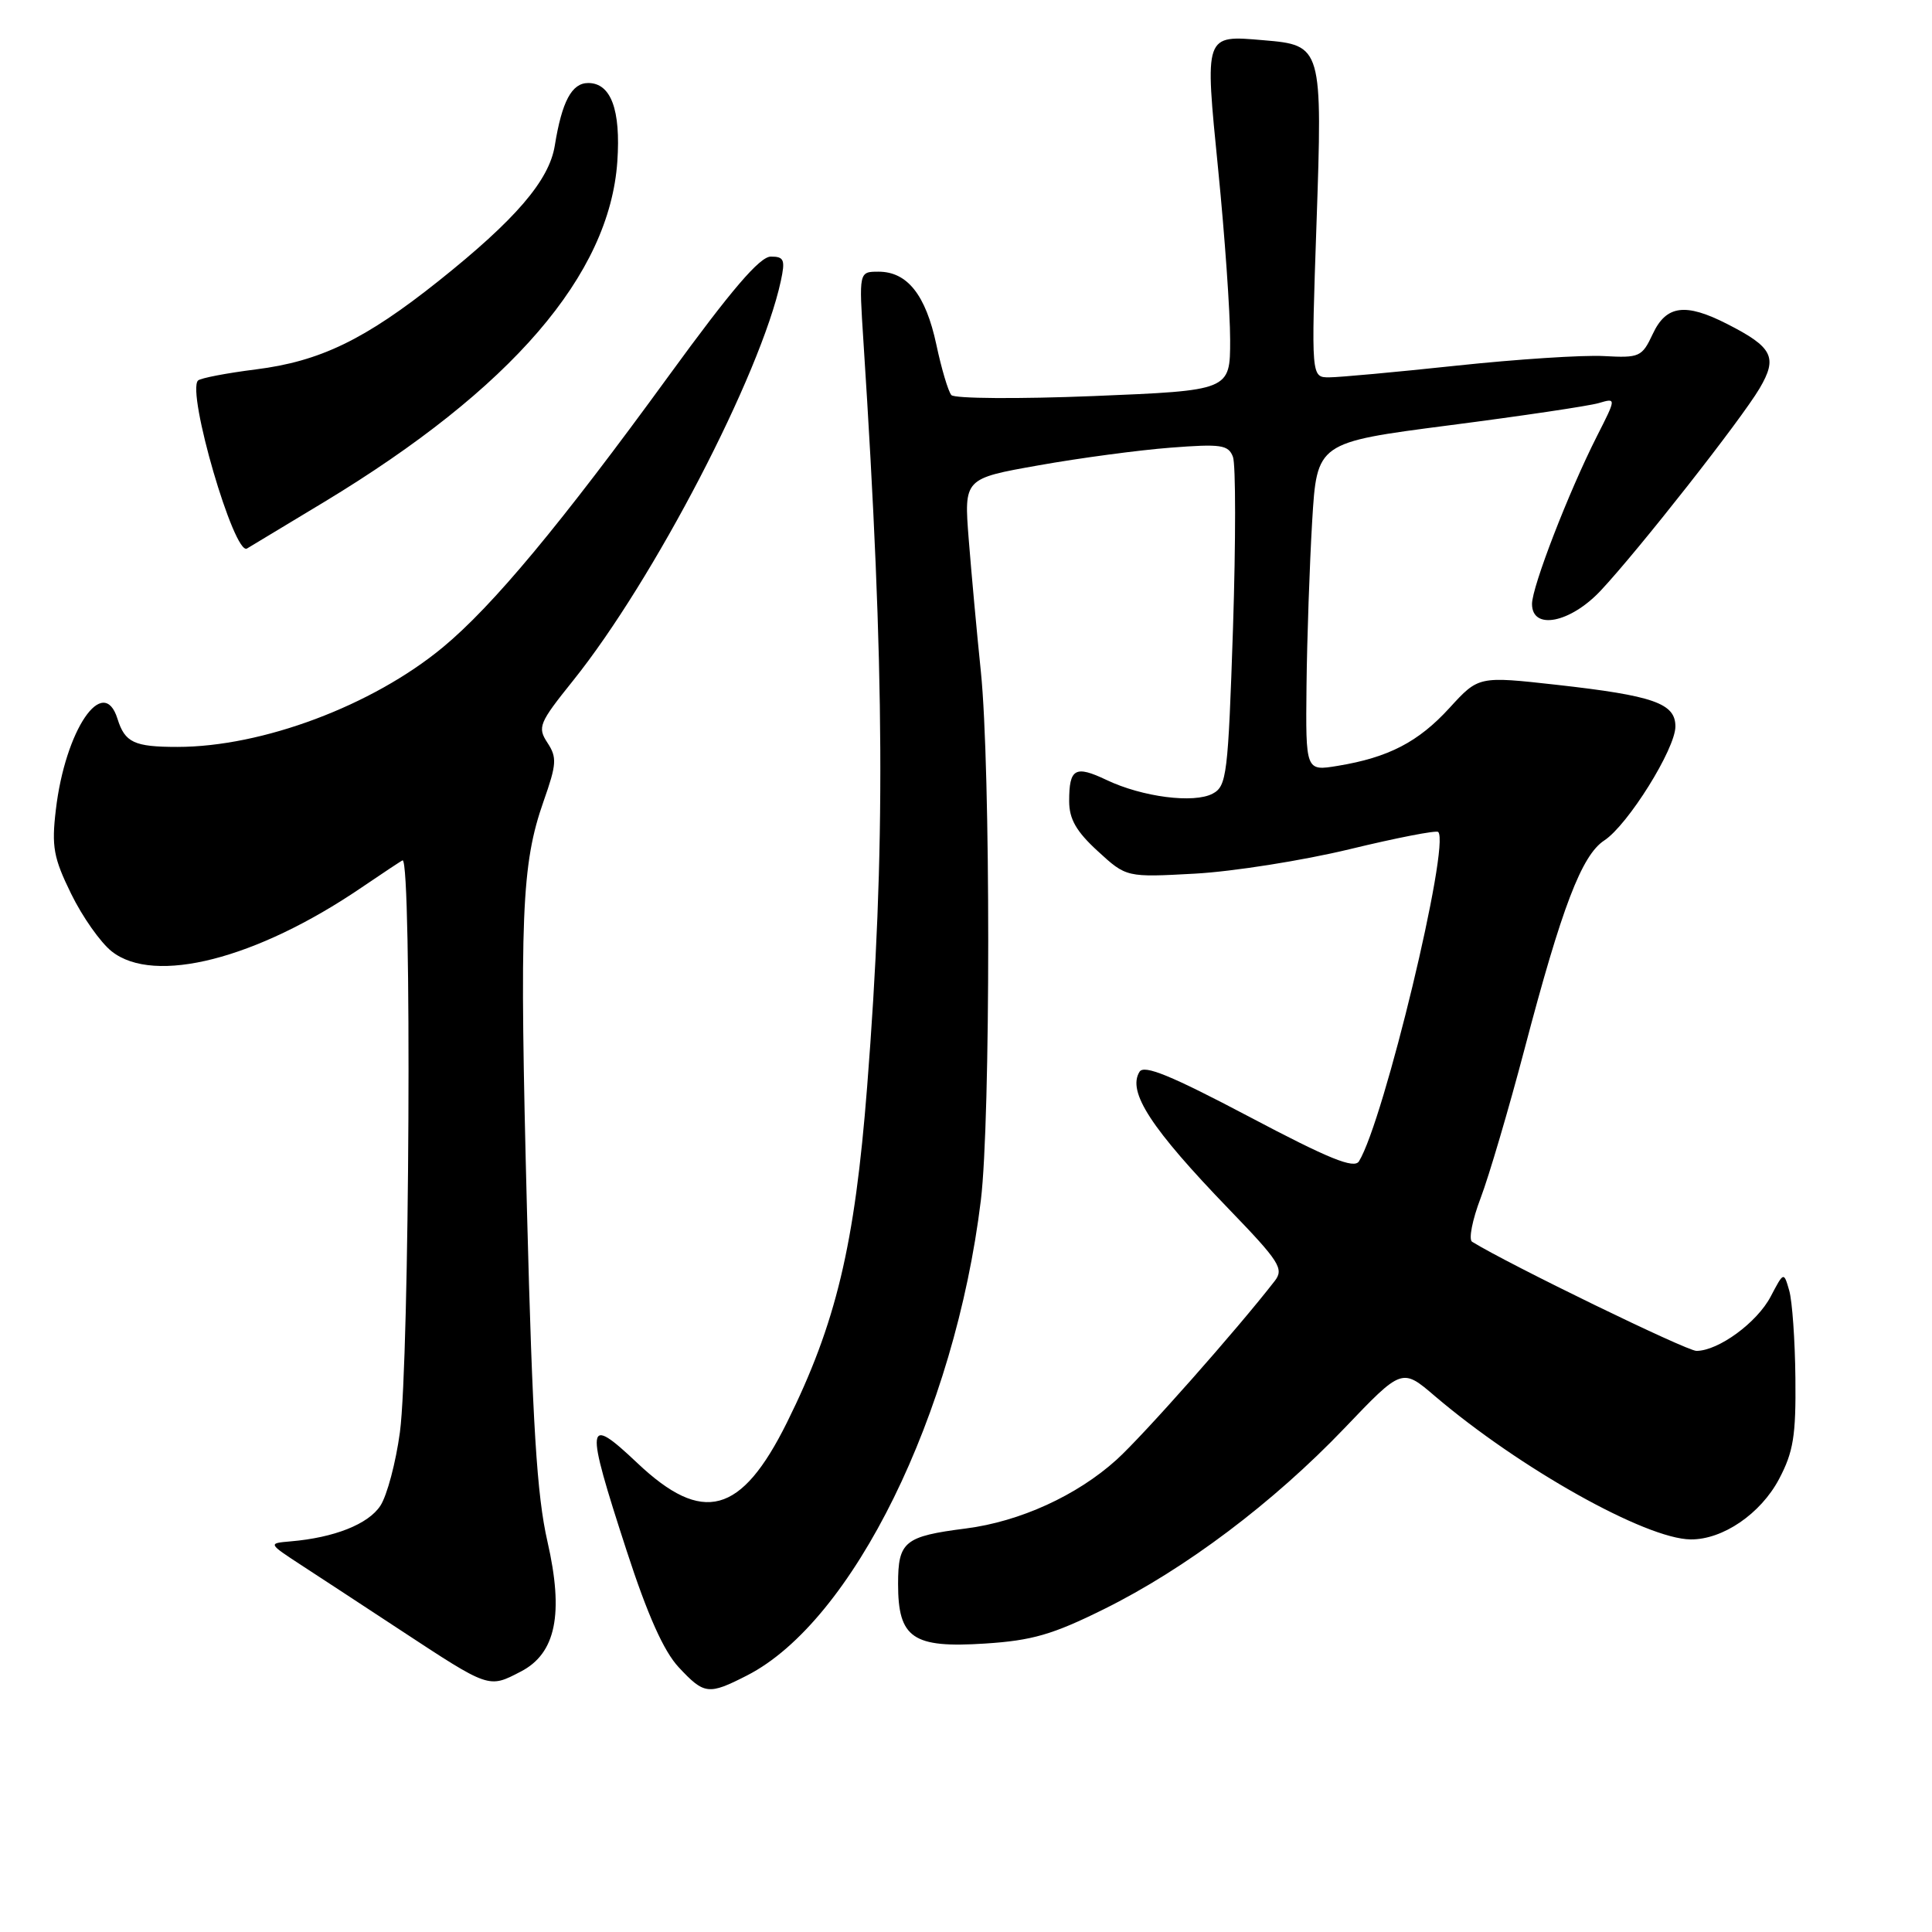 <?xml version="1.0" encoding="UTF-8" standalone="no"?>
<!DOCTYPE svg PUBLIC "-//W3C//DTD SVG 1.1//EN" "http://www.w3.org/Graphics/SVG/1.1/DTD/svg11.dtd" >
<svg xmlns="http://www.w3.org/2000/svg" xmlns:xlink="http://www.w3.org/1999/xlink" version="1.1" viewBox="0 0 256 256">
 <g >
 <path fill="currentColor"
d=" M 98.98 222.01 C 112.99 214.86 126.52 187.35 129.97 159.03 C 131.27 148.35 131.27 101.62 129.97 89.00 C 129.43 83.78 128.71 75.88 128.36 71.45 C 127.73 63.41 127.73 63.41 137.62 61.66 C 143.05 60.69 150.92 59.64 155.09 59.32 C 161.80 58.80 162.76 58.94 163.37 60.53 C 163.75 61.52 163.75 71.73 163.38 83.21 C 162.73 102.67 162.55 104.17 160.69 105.16 C 158.21 106.49 151.36 105.61 146.62 103.35 C 142.46 101.37 141.67 101.82 141.67 106.15 C 141.67 108.53 142.61 110.17 145.46 112.78 C 149.25 116.26 149.25 116.26 158.38 115.76 C 163.39 115.48 172.59 114.03 178.81 112.53 C 185.04 111.02 190.33 109.99 190.57 110.24 C 192.19 111.86 183.37 148.54 180.07 153.88 C 179.43 154.91 176.12 153.57 165.52 147.97 C 155.15 142.50 151.59 141.04 150.99 142.02 C 149.35 144.67 152.51 149.51 162.84 160.22 C 169.54 167.16 170.15 168.12 168.92 169.72 C 163.97 176.11 151.44 190.27 147.93 193.44 C 142.69 198.17 135.15 201.61 128.00 202.53 C 119.84 203.57 119.00 204.25 119.00 209.88 C 119.00 217.07 120.94 218.40 130.51 217.78 C 136.76 217.38 139.48 216.59 146.28 213.22 C 157.07 207.88 168.72 199.10 178.15 189.24 C 185.77 181.26 185.77 181.26 190.13 184.99 C 201.38 194.57 218.06 203.92 224.02 203.98 C 228.27 204.02 233.29 200.59 235.73 195.99 C 237.64 192.37 237.98 190.25 237.90 182.59 C 237.85 177.59 237.48 172.38 237.08 171.00 C 236.36 168.50 236.36 168.50 234.63 171.79 C 232.82 175.25 227.70 178.99 224.79 179.00 C 223.48 179.00 199.92 167.54 195.06 164.54 C 194.58 164.24 195.09 161.64 196.19 158.75 C 197.29 155.86 199.91 146.97 202.01 139.00 C 206.96 120.18 209.58 113.32 212.58 111.36 C 215.71 109.31 222.00 99.22 222.00 96.26 C 222.00 93.19 219.11 92.18 206.26 90.74 C 195.92 89.59 195.92 89.59 192.07 93.80 C 187.94 98.32 183.99 100.37 177.25 101.48 C 173.00 102.18 173.00 102.18 173.12 90.84 C 173.19 84.60 173.53 74.80 173.87 69.06 C 174.50 58.63 174.50 58.63 192.00 56.36 C 201.62 55.12 210.55 53.79 211.84 53.41 C 214.18 52.72 214.18 52.72 211.60 57.80 C 207.86 65.19 203.00 77.74 203.00 80.03 C 203.00 83.55 208.07 82.56 212.11 78.25 C 217.12 72.90 230.70 55.62 233.15 51.47 C 235.58 47.35 234.91 46.01 228.86 42.93 C 223.32 40.10 220.78 40.44 219.00 44.25 C 217.57 47.30 217.25 47.44 212.50 47.18 C 209.75 47.03 200.97 47.60 193.00 48.45 C 185.03 49.30 177.43 50.00 176.12 50.00 C 173.74 50.00 173.74 50.00 174.44 29.75 C 175.25 6.18 175.20 5.98 167.42 5.33 C 159.54 4.66 159.62 4.43 161.42 22.53 C 162.29 31.24 163.00 41.37 163.00 45.05 C 163.00 51.74 163.00 51.74 144.90 52.48 C 134.95 52.88 126.47 52.82 126.06 52.35 C 125.65 51.88 124.75 48.87 124.07 45.66 C 122.66 39.07 120.22 36.00 116.41 36.00 C 113.81 36.00 113.81 36.00 114.41 45.25 C 117.25 89.08 117.36 112.61 114.90 144.00 C 113.26 165.04 110.78 175.38 104.27 188.50 C 98.21 200.70 93.13 202.07 84.44 193.85 C 77.60 187.39 77.48 188.40 83.03 205.47 C 85.81 214.02 87.95 218.80 89.93 220.92 C 93.32 224.55 93.87 224.62 98.98 222.01 Z  M 69.01 221.49 C 73.66 219.09 74.73 213.84 72.54 204.26 C 71.14 198.15 70.56 188.84 69.83 160.50 C 68.82 121.31 69.09 114.53 72.03 106.16 C 73.76 101.25 73.82 100.37 72.54 98.42 C 71.19 96.36 71.42 95.81 75.94 90.18 C 86.62 76.86 100.78 49.63 103.46 37.25 C 104.07 34.42 103.90 34.00 102.14 34.00 C 100.68 34.00 96.92 38.39 88.65 49.75 C 74.26 69.52 65.29 80.30 58.67 85.78 C 49.34 93.50 34.76 98.97 23.50 98.97 C 17.78 98.97 16.55 98.39 15.57 95.25 C 13.70 89.26 8.64 96.71 7.40 107.30 C 6.82 112.18 7.09 113.67 9.43 118.44 C 10.91 121.47 13.33 124.91 14.81 126.07 C 20.46 130.53 33.96 127.08 47.85 117.64 C 50.79 115.64 53.27 114.00 53.35 114.00 C 54.59 114.00 54.27 180.25 52.99 189.78 C 52.45 193.78 51.29 198.16 50.40 199.52 C 48.80 201.96 44.30 203.75 38.50 204.24 C 35.50 204.50 35.50 204.50 40.00 207.44 C 42.48 209.05 48.31 212.88 52.97 215.94 C 64.90 223.78 64.72 223.72 69.01 221.49 Z  M 42.98 66.50 C 67.79 51.49 80.77 36.42 81.80 21.39 C 82.27 14.54 80.95 11.00 77.94 11.00 C 75.76 11.00 74.46 13.43 73.51 19.31 C 72.76 23.92 68.31 29.10 58.13 37.22 C 48.35 45.01 42.42 47.88 33.89 48.95 C 30.01 49.44 26.57 50.10 26.24 50.42 C 24.70 51.96 31.04 73.69 32.73 72.68 C 33.15 72.43 37.76 69.65 42.98 66.50 Z "/>
</g>
</svg>